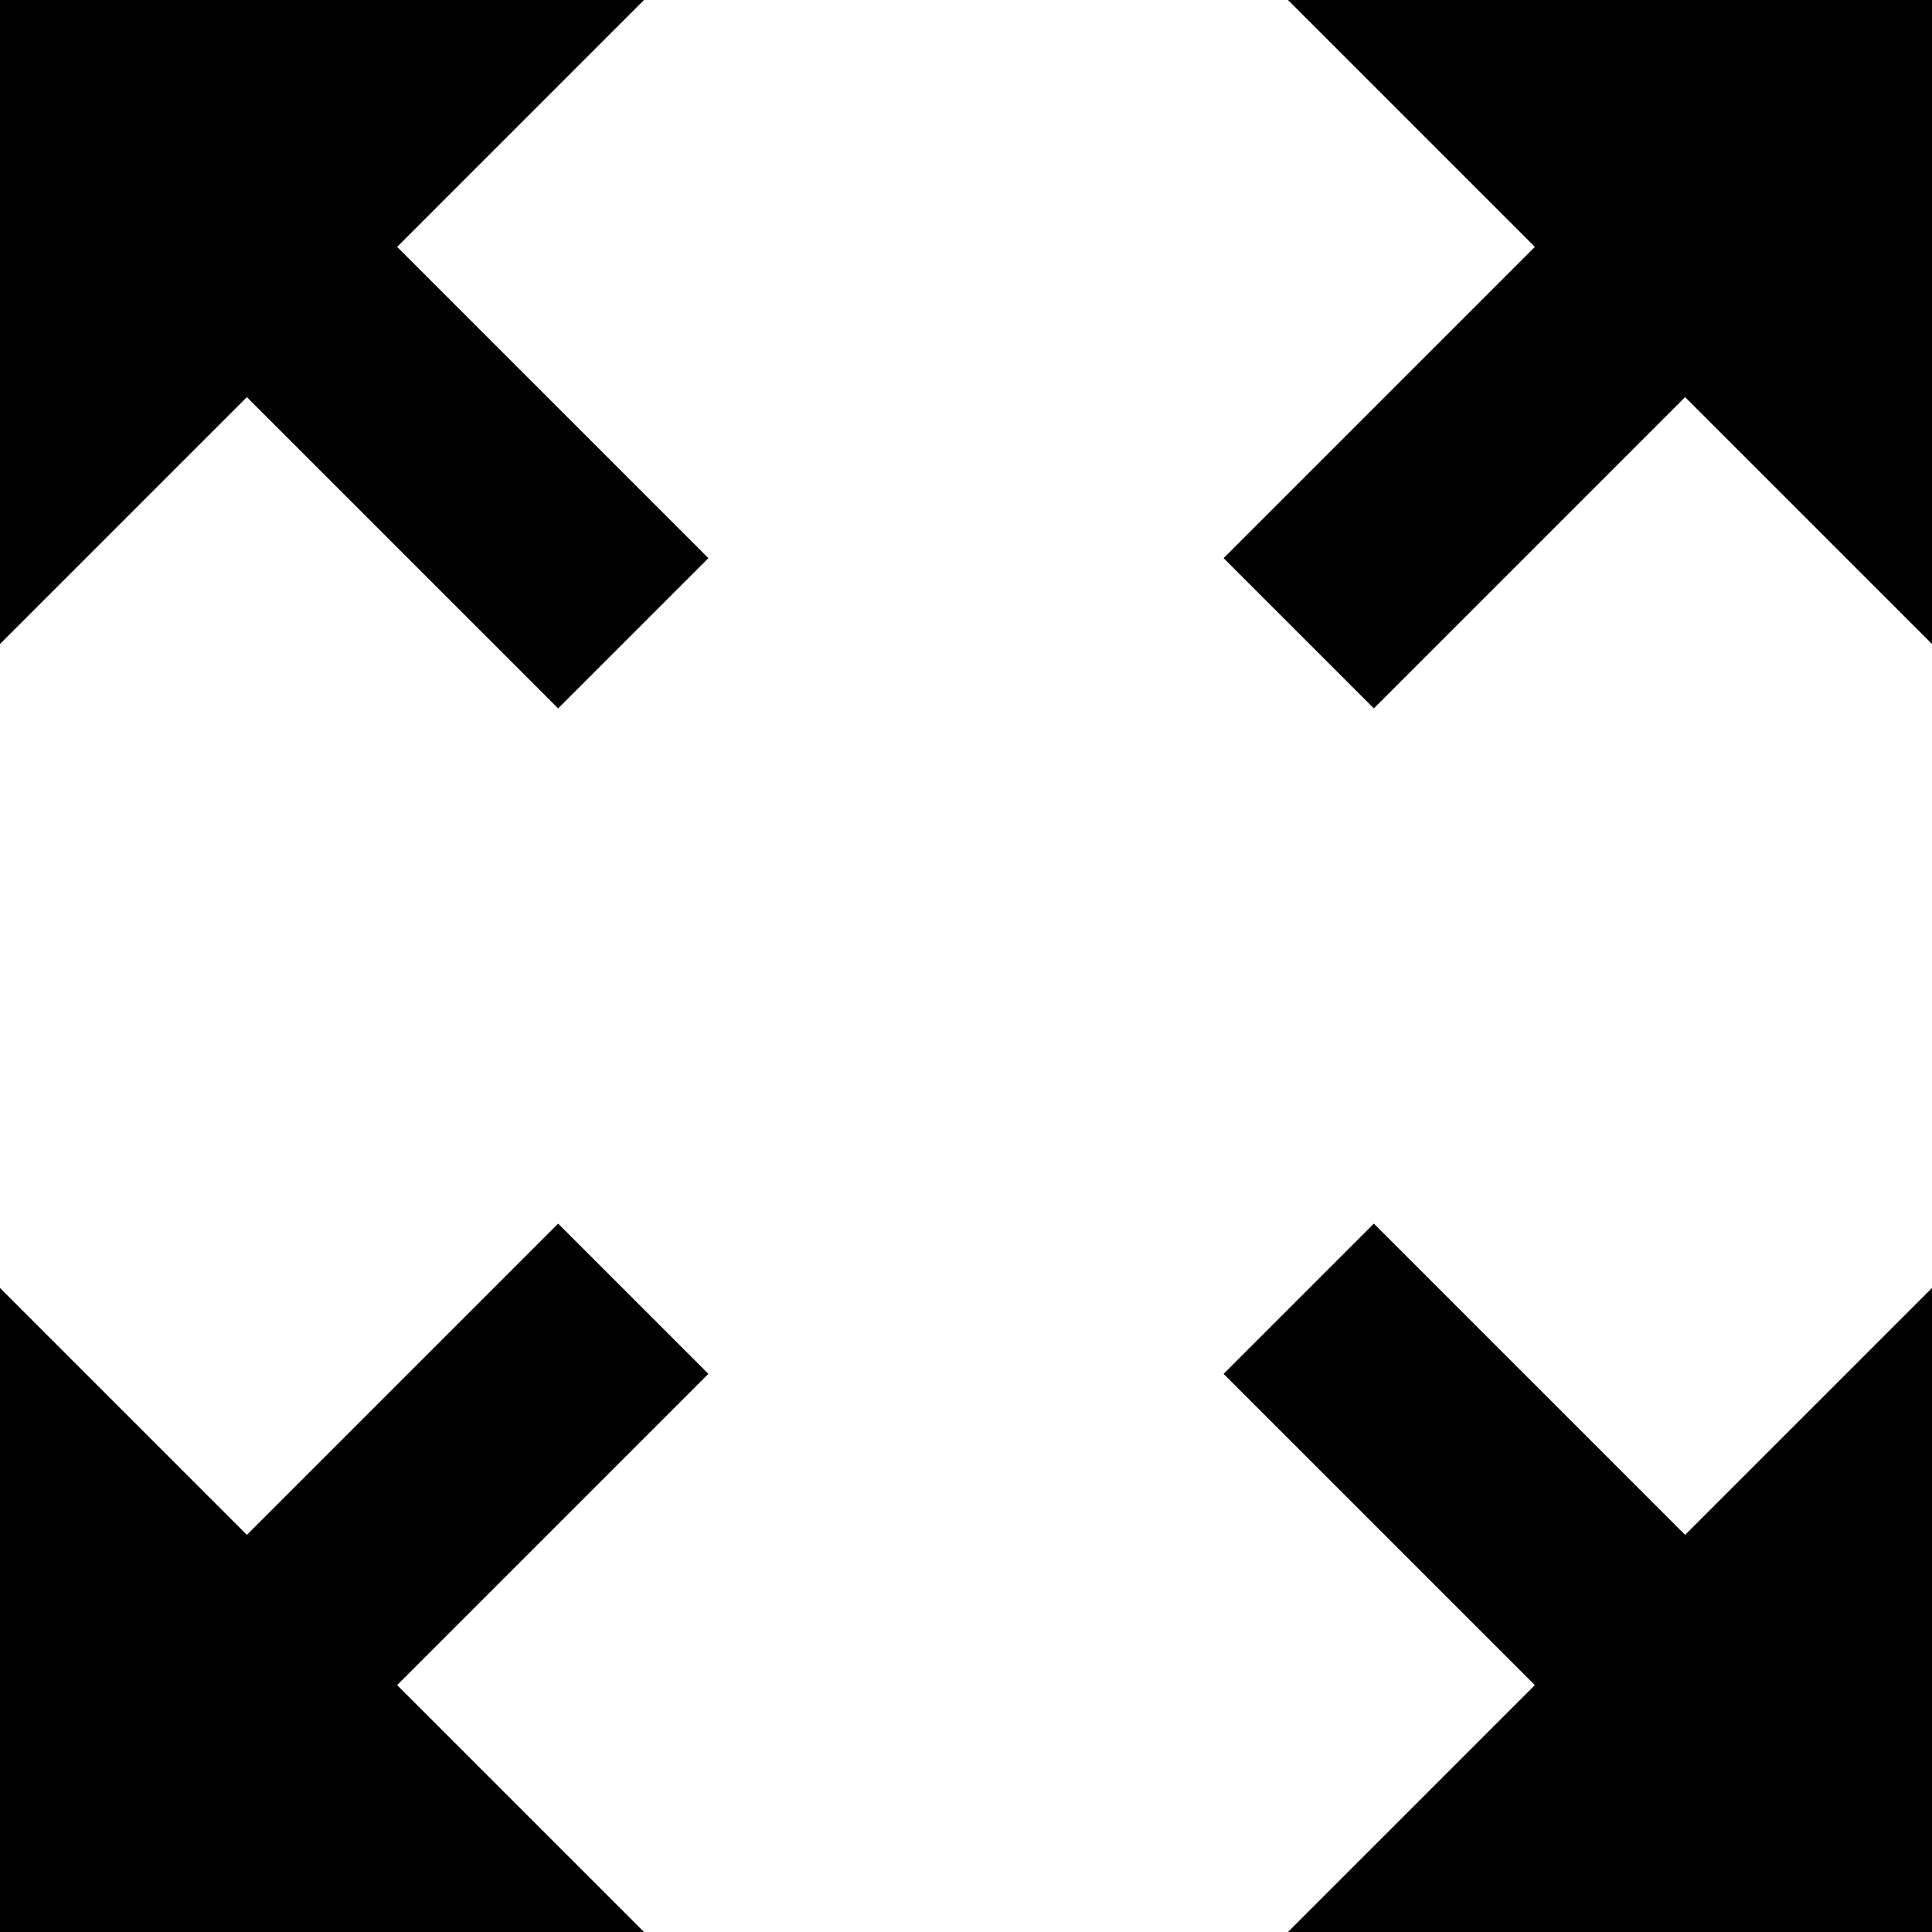 <svg xmlns="http://www.w3.org/2000/svg" viewBox="3 3 18 18" width="18" height="18">
<path d="M15,3l2.3,2.3l-2.9,2.9l1.4,1.4l2.9-2.9L21,9V3H15z M3,9l2.3-2.3l2.9,2.9l1.4-1.4L6.7,5.3L9,3H3V9z M9,21l-2.3-2.3l2.9-2.9
	l-1.4-1.4l-2.9,2.9L3,15v6H9z M21,15l-2.3,2.3l-2.9-2.9l-1.4,1.4l2.9,2.9L15,21h6V15z"/>
</svg>
